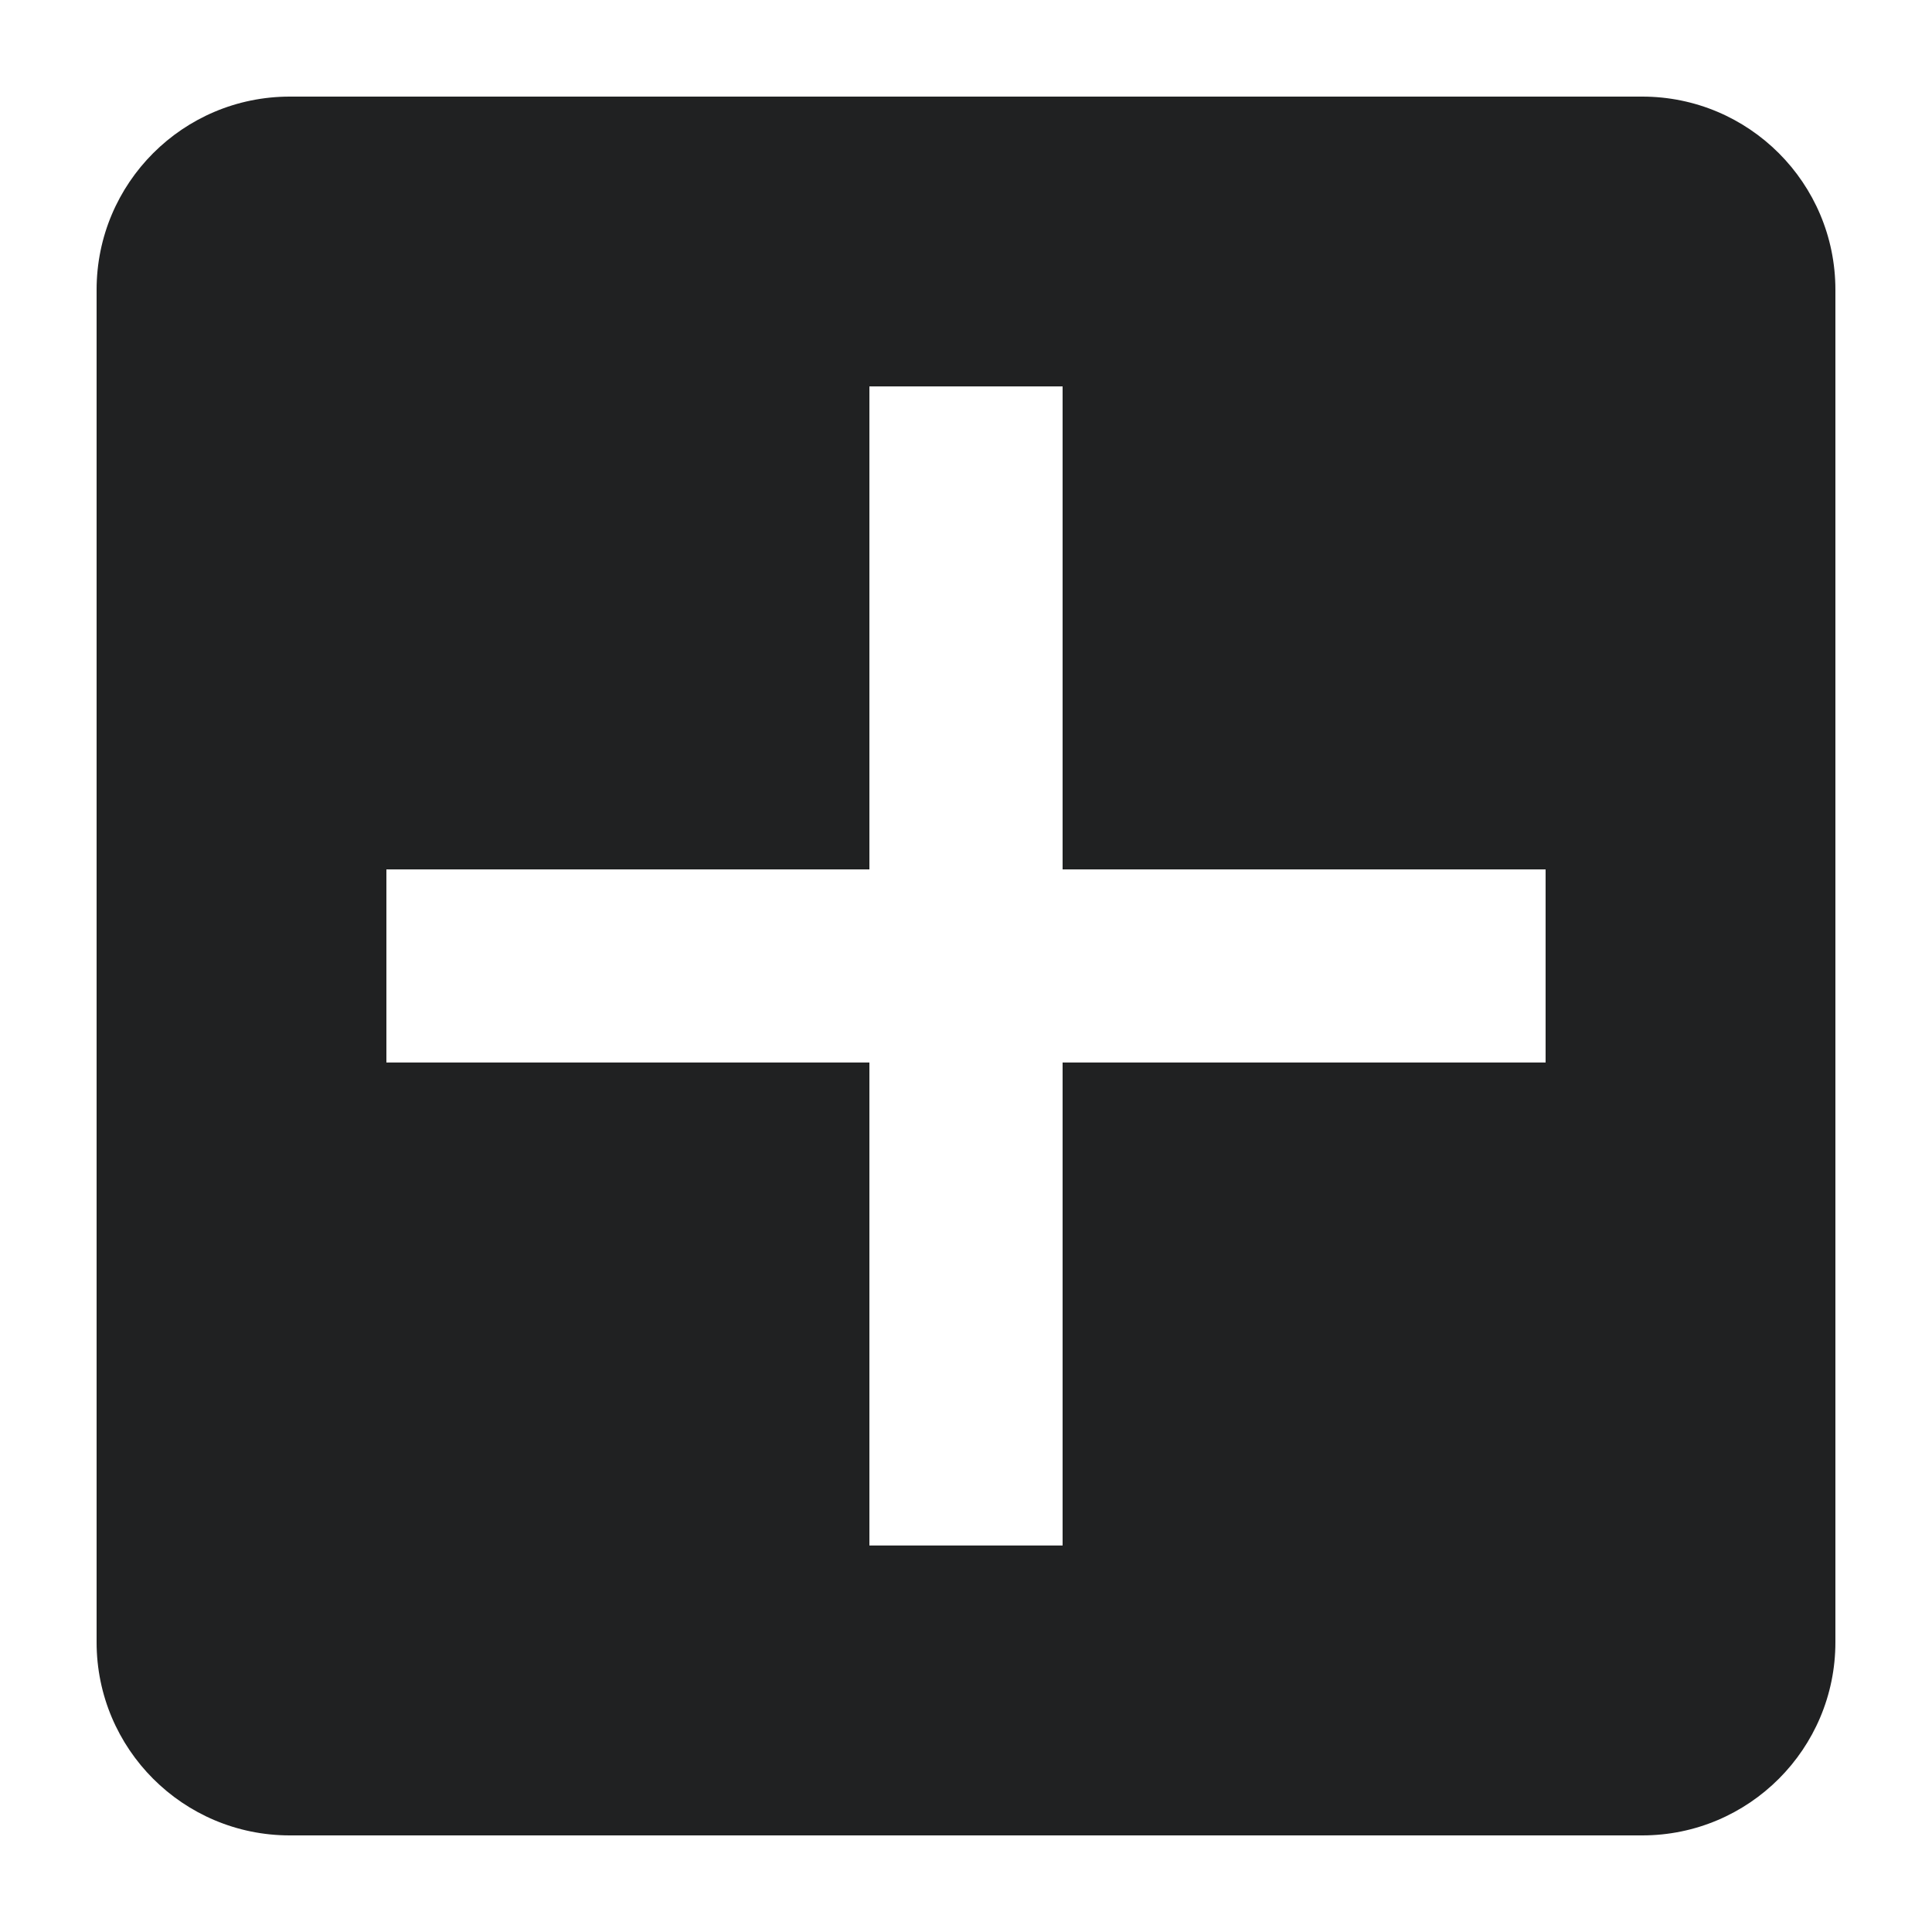 <svg width="20" height="20" viewBox="0 0 20 20" fill="none" xmlns="http://www.w3.org/2000/svg">
<g id="Interactions/AddSquare">
<path id="Vector" fill-rule="evenodd" clip-rule="evenodd" d="M3 1C1.895 1 1 1.895 1 3V17C1 18.104 1.895 19 3 19H17C18.105 19 19 18.104 19 17V3C19 1.895 18.105 1 17 1H3ZM11 9H16V10.999H11V15.999H9V10.999H4V9H9V4H11V9Z" fill="#202122"/>
</g>
</svg>

